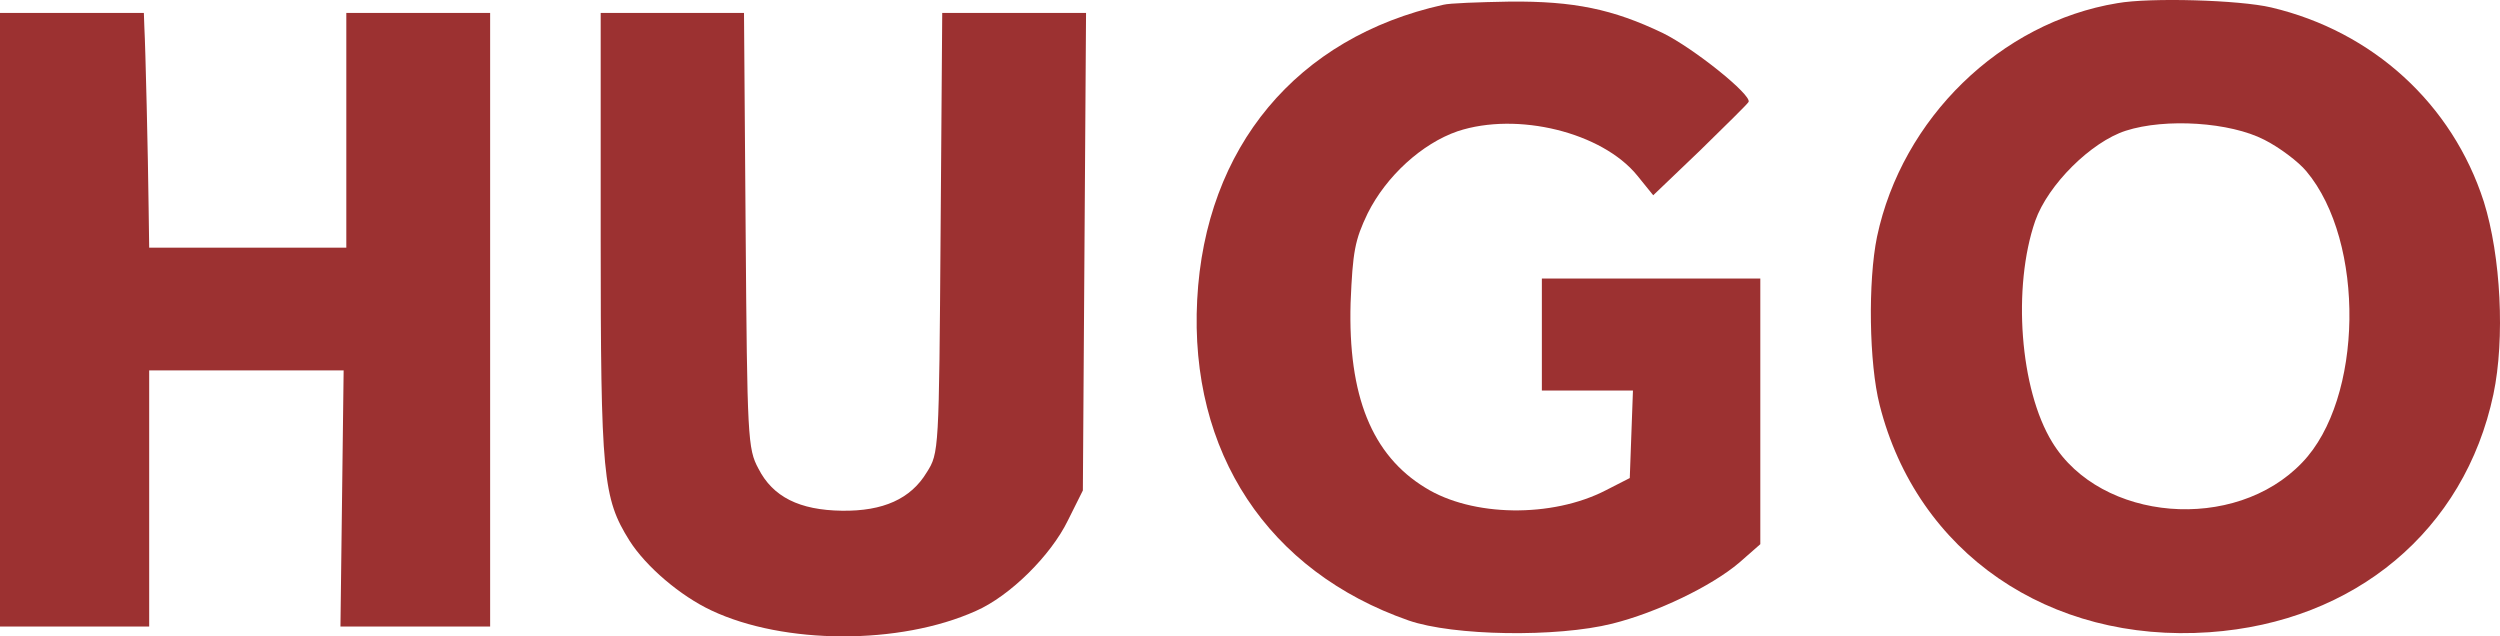 <svg width="55" height="14" viewBox="0 0 55 14" fill="none" xmlns="http://www.w3.org/2000/svg">
<g id="Vector">
<path d="M31.753 0.105C28.529 0.821 26.513 3.239 26.338 6.596C26.162 9.953 27.896 12.571 30.991 13.651C31.975 13.991 34.249 14.026 35.468 13.721C36.453 13.475 37.648 12.899 38.258 12.383L38.727 11.972V6.127H33.921V8.592H35.925L35.855 10.517L35.327 10.787C34.144 11.397 32.386 11.373 31.354 10.728C30.182 10.012 29.655 8.709 29.713 6.667C29.76 5.528 29.807 5.282 30.088 4.695C30.498 3.873 31.284 3.157 32.069 2.887C33.382 2.453 35.245 2.911 36.019 3.861L36.371 4.296L37.402 3.31C37.965 2.758 38.445 2.289 38.469 2.242C38.539 2.089 37.273 1.068 36.582 0.727C35.48 0.199 34.624 0.023 33.218 0.035C32.538 0.047 31.881 0.07 31.753 0.105Z" fill="#9C3131"/>
<path d="M46.58 0.07C44.013 0.493 41.844 2.606 41.294 5.211C41.094 6.186 41.118 7.993 41.352 8.909C42.173 12.16 45.079 14.155 48.607 13.909C51.807 13.686 54.222 11.667 54.855 8.674C55.112 7.453 55.019 5.634 54.644 4.437C53.952 2.289 52.206 0.692 49.967 0.164C49.275 -6.86022e-05 47.306 -0.059 46.58 0.07ZM49.815 3.075C50.143 3.24 50.565 3.556 50.74 3.768C52.041 5.317 51.995 8.78 50.647 10.177C49.17 11.726 46.216 11.479 45.15 9.73C44.435 8.568 44.271 6.315 44.775 4.859C45.056 4.061 46.005 3.122 46.767 2.876C47.646 2.594 49.064 2.688 49.815 3.075Z" fill="#9C3131"/>
<path d="M0 13.783H3.282V8.149H7.56L7.49 13.783H10.783V0.285H7.619V5.449H3.282L3.27 4.592C3.258 3.477 3.2 1.012 3.176 0.601L3.165 0.285H0V13.783Z" fill="#9C3131"/>
<path d="M13.215 5.191C13.215 10.485 13.262 10.954 13.848 11.893C14.212 12.468 14.974 13.114 15.653 13.431C17.247 14.182 19.791 14.194 21.467 13.442C22.217 13.114 23.119 12.222 23.495 11.447L23.823 10.79L23.893 0.285H20.729L20.693 5.12C20.658 9.921 20.658 9.968 20.389 10.391C20.037 10.977 19.427 11.248 18.525 11.236C17.587 11.224 17.001 10.931 16.685 10.309C16.45 9.874 16.439 9.639 16.404 5.062L16.368 0.285H13.215V5.191Z" fill="#9C3131"/>
</g>
</svg>
